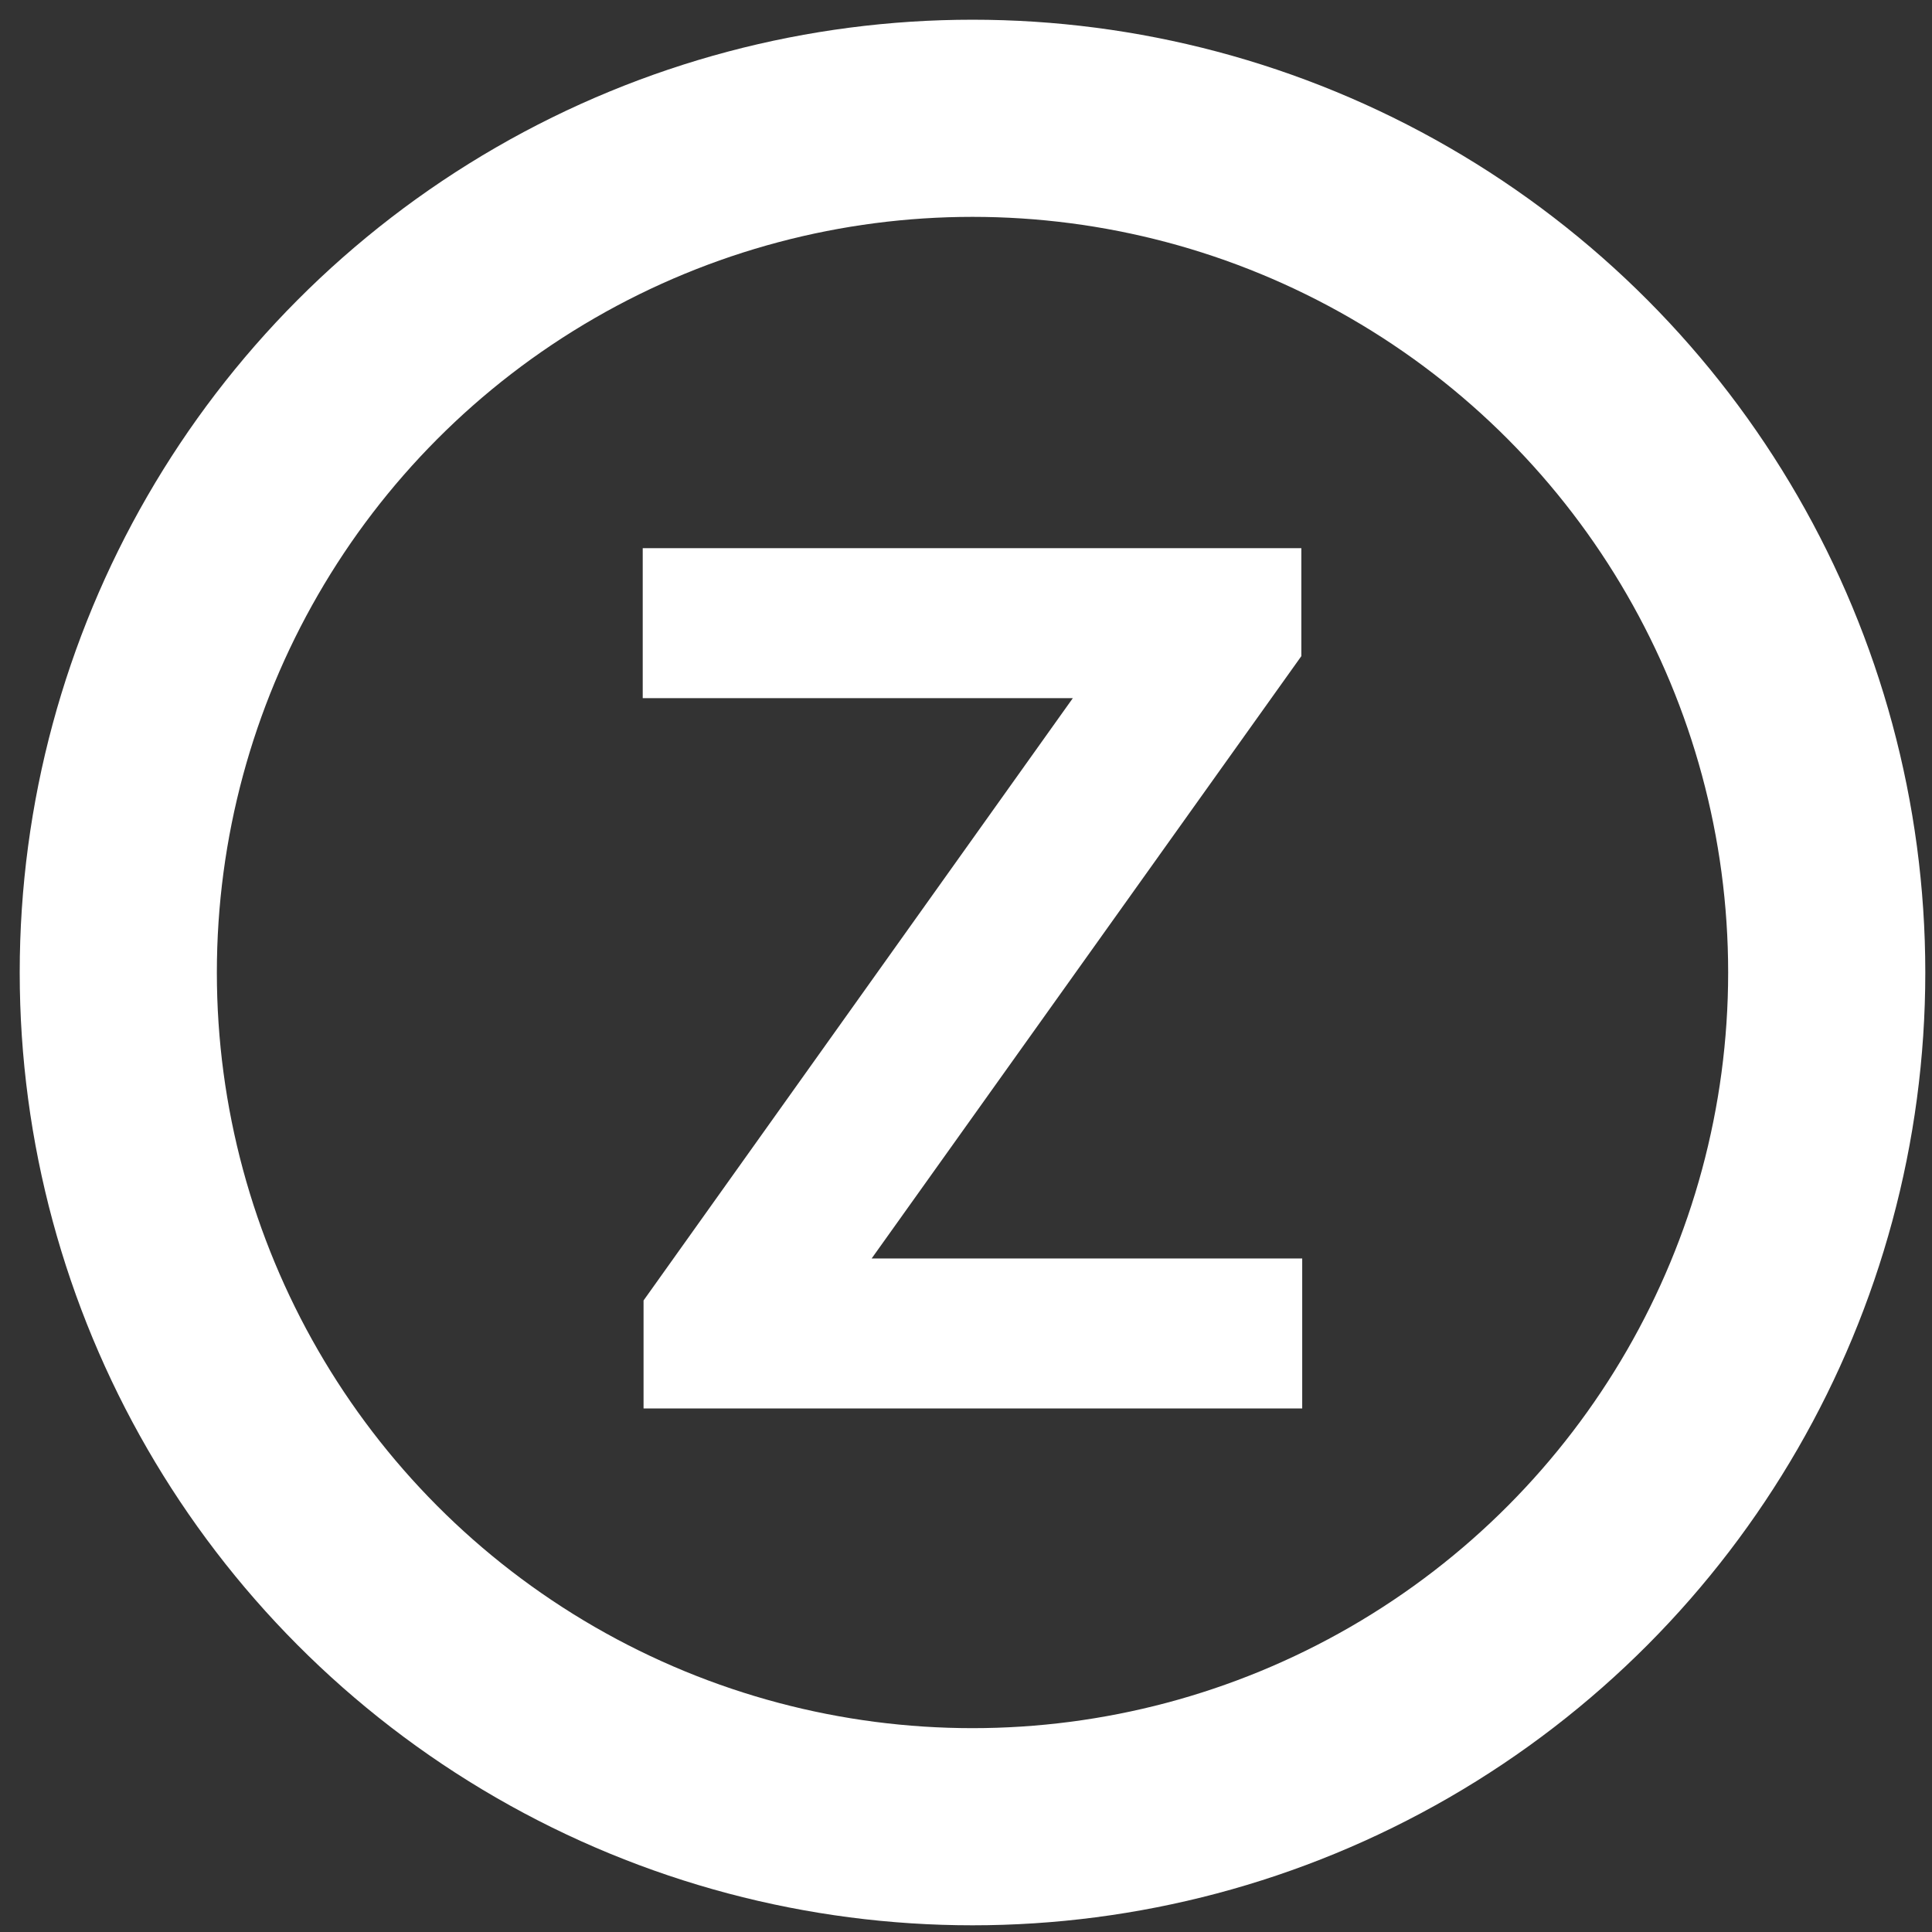 <svg width="49" height="49" viewBox="0 0 49 49" fill="none" xmlns="http://www.w3.org/2000/svg">
<rect x="0" y="0" width="49" height="49" fill="#333333" stroke="none"/>
<circle cx="24.665" cy="24.665" r="21.665" stroke="white" stroke-width="5"/>
<path d="M16.322 35.721V32.983L27.21 17.706H16.301V13.903H33.005V16.641L22.107 31.918H33.027V35.721H16.322Z" fill="white"/>
</svg>
